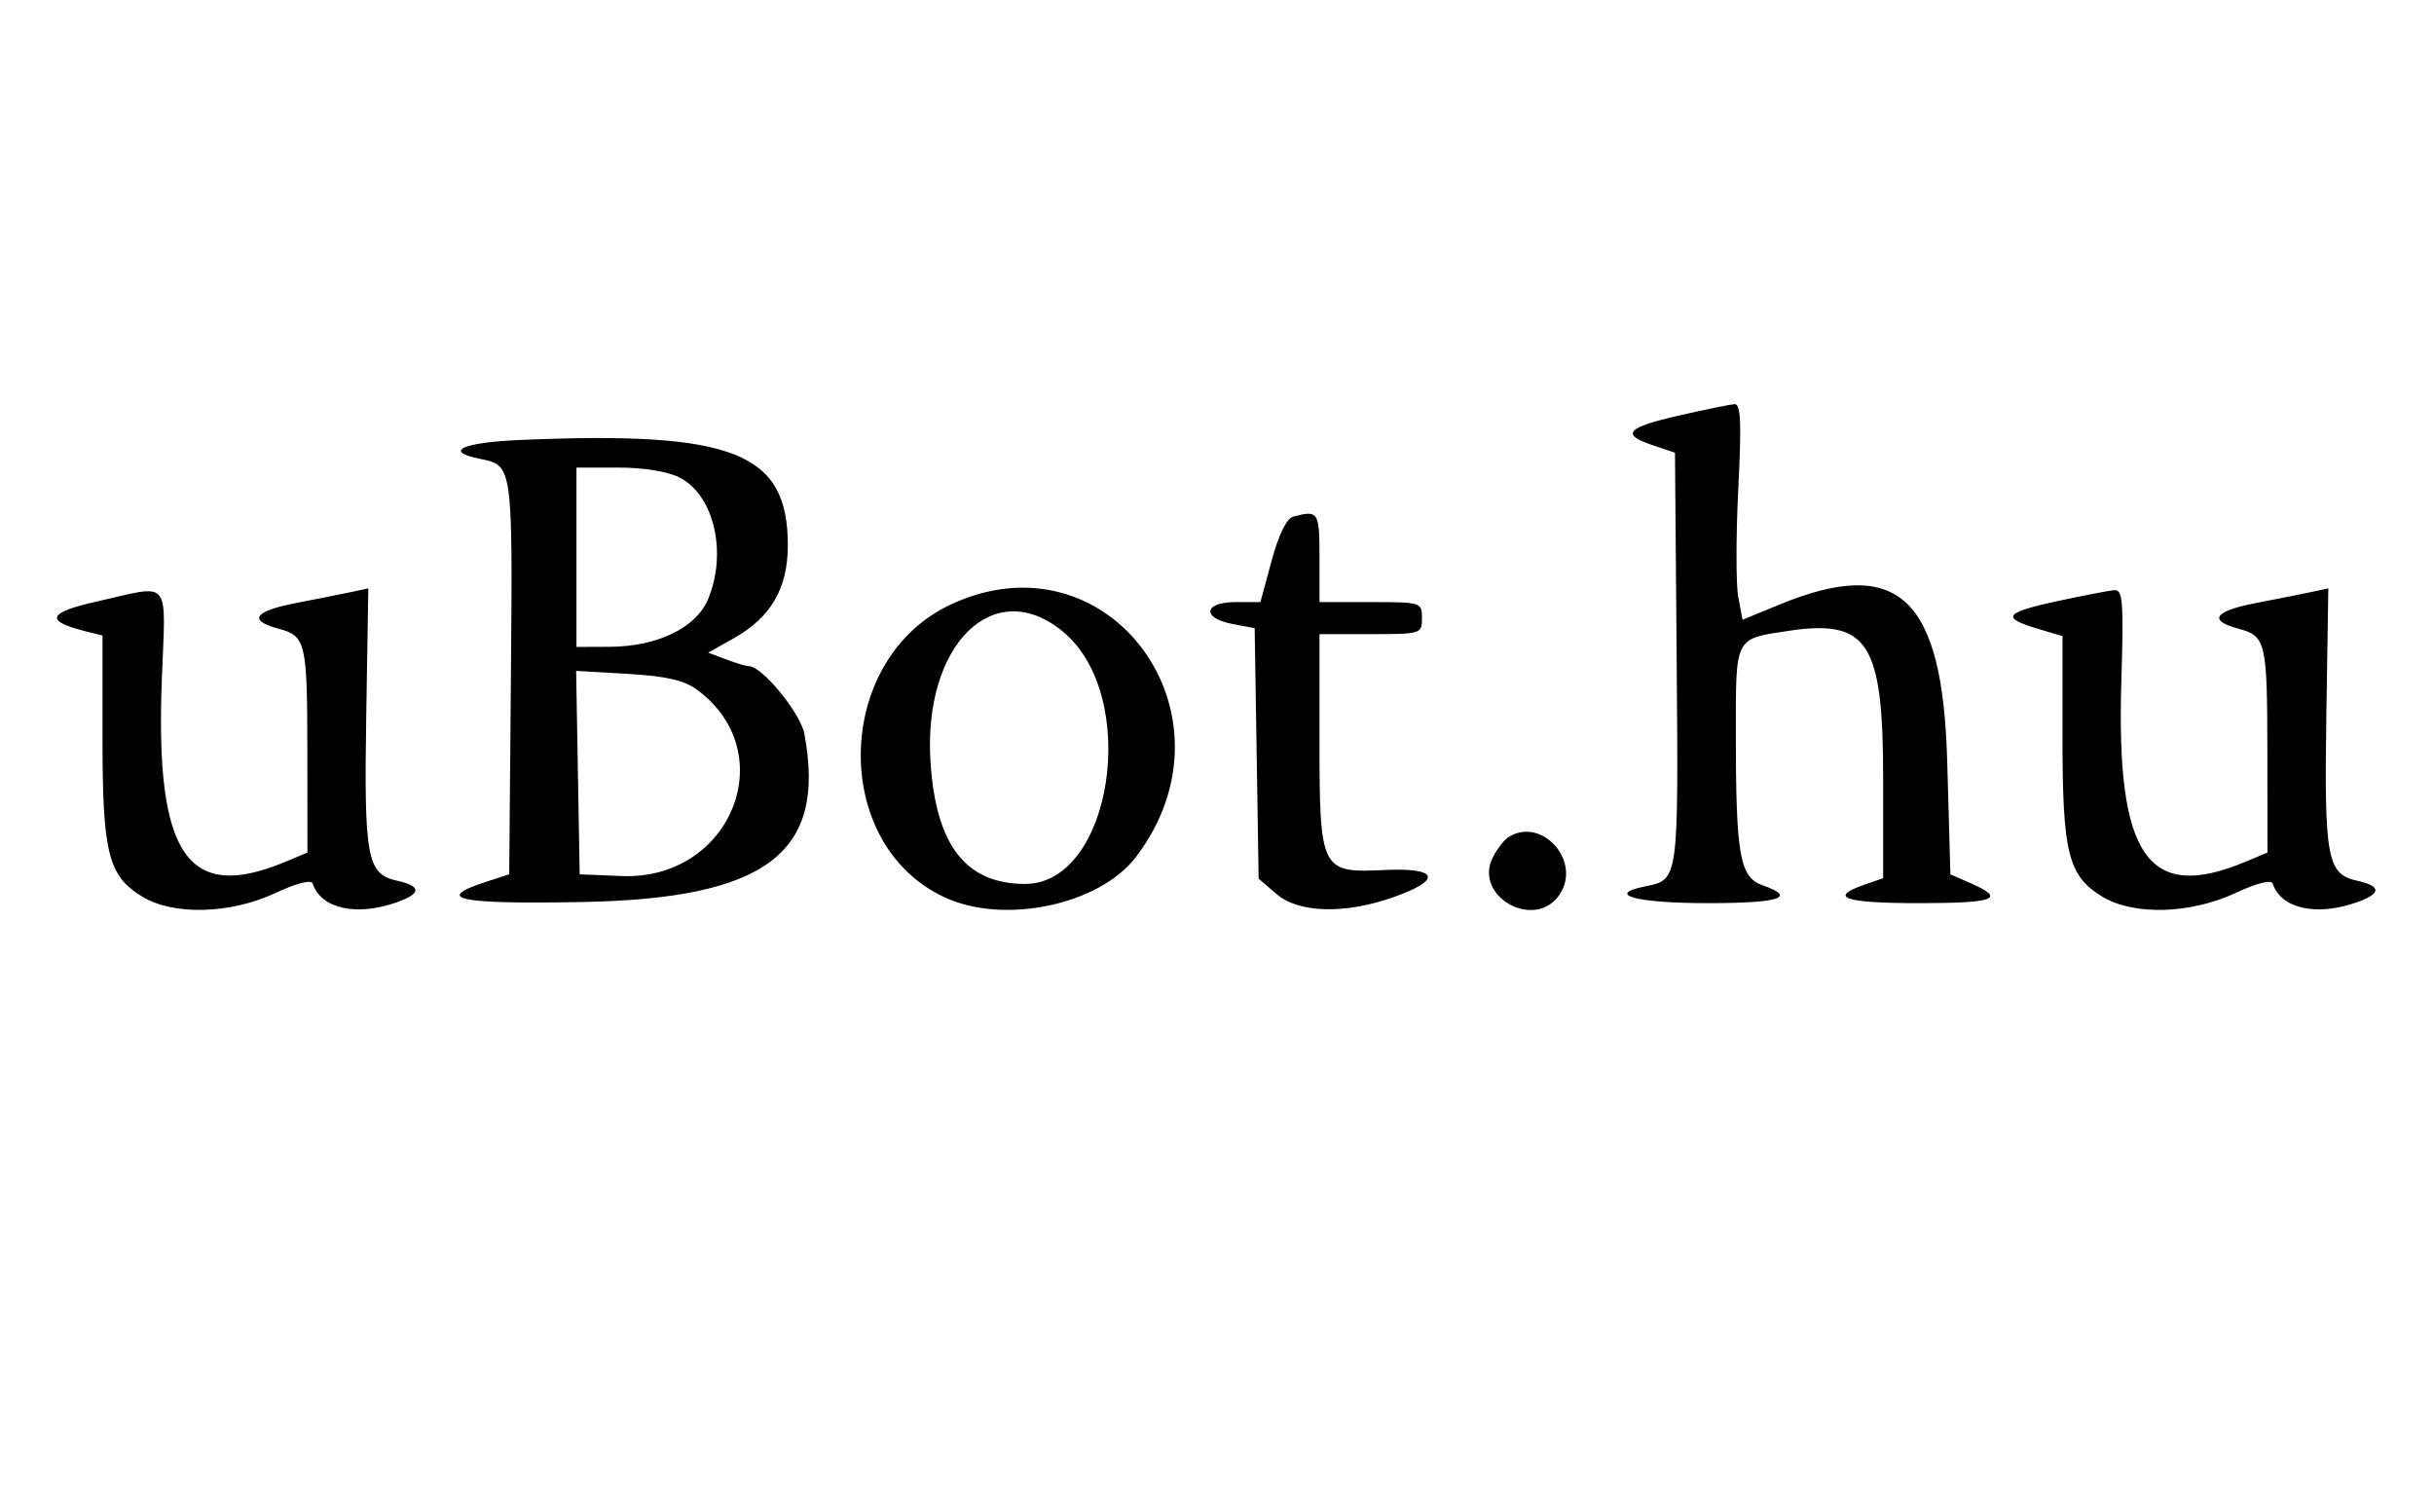 <svg id="svg" version="1.1" xmlns="http://www.w3.org/2000/svg" xmlns:xlink="http://www.w3.org/1999/xlink" width="400" height="248.421" viewBox="0, 0, 400,248.421"><g id="svgg"><path id="path0" d="M275.998 68.270 C 267.292 70.252,266.278 71.373,271.579 73.158 L 275.263 74.398 275.541 108.389 C 275.838 144.711,275.858 144.565,270.433 145.650 C 263.671 147.003,268.869 148.421,280.588 148.421 C 292.535 148.421,295.402 147.488,289.632 145.476 C 285.899 144.175,285.263 140.529,285.263 120.416 C 285.263 104.593,285.053 105.002,293.868 103.680 C 306.997 101.712,309.474 105.556,309.474 127.897 L 309.474 144.320 306.316 145.421 C 300.380 147.490,303.156 148.421,315.263 148.421 C 327.861 148.421,329.718 147.730,323.947 145.190 L 320.526 143.684 320.000 125.073 C 319.236 98.071,311.980 91.316,292.392 99.371 L 286.363 101.851 285.662 98.113 C 285.277 96.057,285.278 88.062,285.665 80.346 C 286.220 69.282,286.085 66.337,285.027 66.418 C 284.288 66.474,280.226 67.307,275.998 68.270 M85.526 72.300 C 75.909 72.706,72.773 74.186,78.924 75.416 C 84.258 76.483,84.260 76.496,83.963 111.179 L 83.684 143.684 80.047 144.860 C 71.150 147.736,75.071 148.597,95.444 148.241 C 125.926 147.710,135.870 140.226,132.187 120.591 C 131.545 117.167,125.232 109.474,123.065 109.474 C 122.612 109.474,120.925 108.973,119.315 108.361 L 116.388 107.248 120.531 104.924 C 126.706 101.460,129.475 96.708,129.470 89.581 C 129.460 74.326,120.546 70.821,85.526 72.300 M111.714 78.491 C 117.358 81.409,119.548 90.847,116.355 98.489 C 114.400 103.169,108.026 106.260,100.263 106.293 L 94.737 106.316 94.737 91.579 L 94.737 76.842 101.631 76.842 C 105.831 76.842,109.772 77.487,111.714 78.491 M212.511 84.909 C 211.446 85.193,210.125 87.899,208.973 92.155 L 207.135 98.947 203.041 98.947 C 197.780 98.947,197.435 101.587,202.569 102.550 L 206.191 103.230 206.517 123.814 L 206.842 144.397 209.796 146.935 C 213.427 150.056,220.976 150.263,228.947 147.460 C 237.091 144.596,236.439 142.554,227.514 142.977 C 217.032 143.473,216.842 143.088,216.842 121.345 L 216.842 104.211 225.263 104.211 C 233.544 104.211,233.684 104.167,233.684 101.579 C 233.684 98.991,233.544 98.947,225.263 98.947 L 216.842 98.947 216.842 91.579 C 216.842 84.076,216.663 83.800,212.511 84.909 M15.926 98.847 C 7.837 100.659,7.278 102.038,13.953 103.714 L 16.842 104.439 16.842 121.201 C 16.842 140.206,17.772 143.936,23.358 147.341 C 28.489 150.470,37.814 150.226,45.242 146.768 C 48.814 145.106,51.154 144.515,51.389 145.218 C 52.754 149.316,58.512 150.617,65.106 148.318 C 69.292 146.859,69.324 145.629,65.200 144.723 C 60.315 143.650,59.810 140.911,60.188 117.558 L 60.526 96.695 57.895 97.258 C 56.447 97.568,52.291 98.396,48.659 99.097 C 41.746 100.433,40.699 101.963,45.768 103.319 C 50.267 104.522,50.493 105.481,50.510 123.475 L 50.526 140.107 46.876 141.633 C 30.828 148.338,25.513 140.555,26.585 111.918 C 27.230 94.671,28.364 96.061,15.926 98.847 M156.273 99.334 C 137.015 108.301,136.377 138.734,155.263 147.478 C 165.047 152.008,180.673 148.708,186.670 140.846 C 204.449 117.535,182.260 87.232,156.273 99.334 M338.158 98.776 C 329.444 100.649,328.796 101.502,334.737 103.282 L 338.947 104.544 338.947 121.253 C 338.947 140.202,339.880 143.938,345.463 147.341 C 350.594 150.470,359.919 150.226,367.347 146.768 C 370.919 145.106,373.260 144.515,373.494 145.218 C 374.860 149.316,380.617 150.617,387.211 148.318 C 391.397 146.859,391.429 145.629,387.305 144.723 C 382.448 143.656,381.949 140.945,382.309 117.597 L 382.632 96.695 380.000 97.258 C 378.553 97.568,374.396 98.396,370.764 99.097 C 363.852 100.433,362.804 101.963,367.874 103.319 C 372.372 104.522,372.598 105.481,372.615 123.475 L 372.632 140.107 368.981 141.633 C 352.969 148.323,347.754 140.742,348.617 112.033 C 349.017 98.732,348.870 96.860,347.432 96.989 C 346.529 97.070,342.355 97.874,338.158 98.776 M174.799 103.898 C 187.446 114.540,182.748 145.263,168.474 145.263 C 158.749 145.263,153.841 138.977,152.924 125.349 C 151.615 105.889,163.414 94.319,174.799 103.898 M114.519 113.324 C 128.655 123.686,120.134 144.720,102.105 143.969 L 95.263 143.684 94.973 126.968 L 94.682 110.253 103.176 110.744 C 109.422 111.106,112.424 111.789,114.519 113.324 M247.789 137.648 C 247.152 138.073,246.065 139.496,245.373 140.810 C 241.963 147.284,252.321 153.087,256.340 146.953 C 259.979 141.400,253.207 134.030,247.789 137.648 " stroke="none" fill="#000000" fill-rule="evenodd"></path></g></svg>